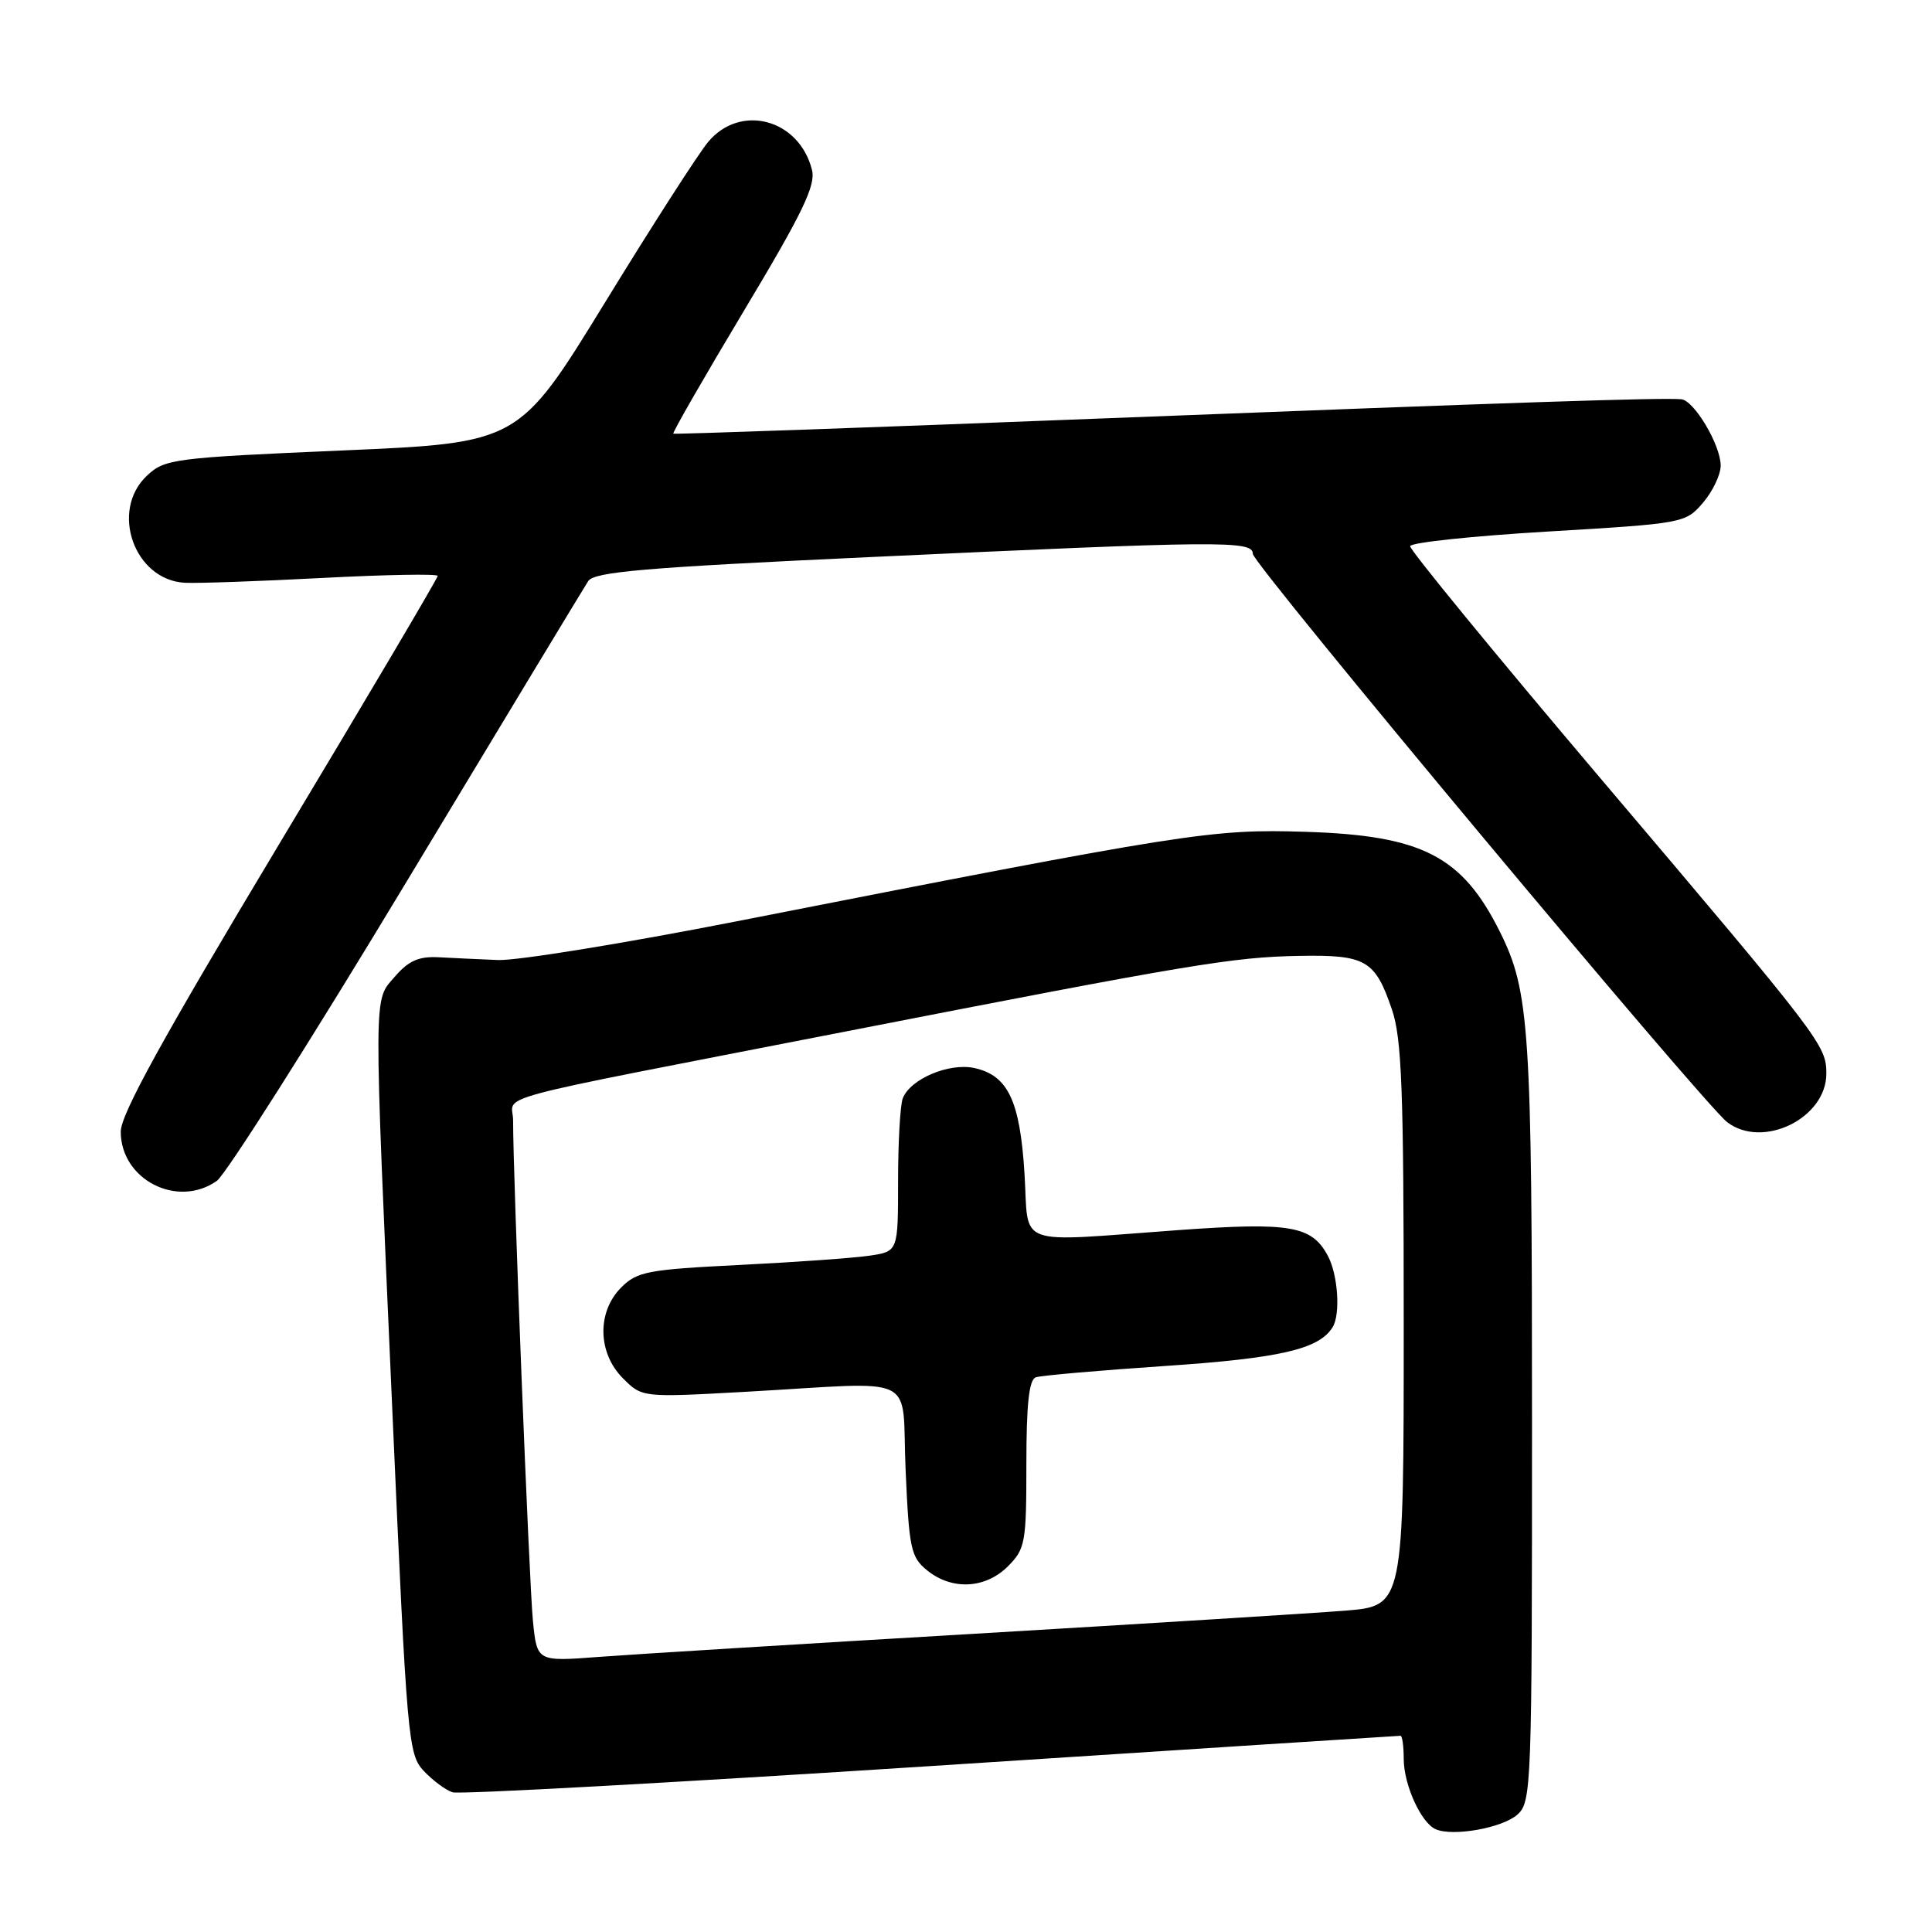 <?xml version="1.0" encoding="UTF-8" standalone="no"?>
<!DOCTYPE svg PUBLIC "-//W3C//DTD SVG 1.1//EN" "http://www.w3.org/Graphics/SVG/1.1/DTD/svg11.dtd" >
<svg xmlns="http://www.w3.org/2000/svg" xmlns:xlink="http://www.w3.org/1999/xlink" version="1.1" viewBox="0 0 256 256">
 <g >
 <path fill="currentColor"
d=" M 201.08 240.43 C 202.93 238.76 203.00 236.74 203.00 188.39 C 203.00 136.31 202.68 131.37 198.76 123.50 C 193.76 113.44 188.45 110.70 173.00 110.22 C 160.52 109.83 157.57 110.30 97.50 122.10 C 82.65 125.01 68.47 127.31 66.00 127.21 C 63.52 127.11 59.97 126.94 58.09 126.84 C 55.49 126.71 54.13 127.31 52.34 129.39 C 49.46 132.74 49.47 130.11 52.01 187.44 C 53.93 230.69 54.08 232.46 56.16 234.67 C 57.35 235.93 59.06 237.20 59.97 237.49 C 60.88 237.78 89.41 236.21 123.38 234.01 C 157.35 231.80 185.33 230.00 185.57 230.00 C 185.81 230.00 186.00 231.37 186.00 233.05 C 186.00 236.47 188.29 241.53 190.23 242.38 C 192.52 243.39 199.11 242.21 201.08 240.43 Z  M 28.72 156.48 C 29.92 155.64 41.26 137.76 53.93 116.73 C 66.60 95.70 77.40 77.83 77.94 77.00 C 78.75 75.77 85.39 75.20 115.21 73.82 C 161.89 71.65 166.00 71.61 166.00 73.38 C 166.00 74.75 225.74 146.31 228.87 148.70 C 233.59 152.29 242.00 148.17 242.00 142.27 C 242.00 138.50 241.41 137.73 212.11 103.18 C 198.15 86.71 186.78 72.84 186.85 72.37 C 186.91 71.89 195.14 71.02 205.13 70.43 C 223.10 69.36 223.33 69.32 225.65 66.62 C 226.94 65.12 228.00 62.90 228.00 61.69 C 227.99 58.96 224.47 53.03 222.76 52.90 C 219.87 52.68 201.42 53.29 147.00 55.41 C 115.38 56.65 89.37 57.57 89.22 57.46 C 89.06 57.36 93.28 50.02 98.58 41.17 C 106.37 28.18 108.11 24.57 107.59 22.51 C 105.90 15.78 98.12 13.68 93.84 18.80 C 92.55 20.34 86.38 29.94 80.13 40.14 C 68.75 58.68 68.75 58.68 45.35 59.69 C 22.94 60.66 21.84 60.81 19.47 63.03 C 14.53 67.67 17.79 76.87 24.50 77.22 C 26.15 77.31 34.36 77.02 42.75 76.58 C 51.14 76.14 58.00 76.02 58.00 76.31 C 58.00 76.61 48.55 92.60 37.00 111.83 C 21.56 137.56 16.00 147.64 16.00 149.95 C 16.00 156.30 23.49 160.15 28.72 156.48 Z  M 70.62 214.83 C 70.12 209.92 67.96 155.41 67.99 148.47 C 68.00 144.91 62.95 146.26 112.00 136.69 C 157.78 127.75 163.36 126.82 172.11 126.66 C 180.98 126.50 182.20 127.20 184.43 133.74 C 185.75 137.61 186.00 144.35 186.00 175.57 C 186.00 212.79 186.00 212.79 178.25 213.42 C 173.99 213.76 151.82 215.14 129.00 216.49 C 106.17 217.83 83.82 219.21 79.33 219.55 C 71.16 220.17 71.16 220.17 70.62 214.83 Z  M 133.55 207.55 C 135.86 205.23 136.00 204.44 136.00 194.01 C 136.00 186.05 136.35 182.82 137.25 182.50 C 137.94 182.26 145.64 181.59 154.37 181.00 C 169.65 179.97 174.78 178.78 176.58 175.86 C 177.64 174.16 177.29 168.91 175.95 166.41 C 173.81 162.41 171.00 161.93 156.21 162.99 C 134.09 164.59 136.37 165.42 135.75 155.49 C 135.15 145.84 133.56 142.50 129.11 141.52 C 125.75 140.79 120.61 142.97 119.62 145.54 C 119.28 146.44 119.00 151.36 119.00 156.49 C 119.00 165.82 119.00 165.82 115.25 166.38 C 113.19 166.69 105.45 167.24 98.07 167.61 C 85.83 168.22 84.43 168.48 82.32 170.59 C 79.08 173.83 79.18 179.27 82.55 182.64 C 85.09 185.18 85.09 185.18 98.80 184.42 C 122.22 183.12 119.42 181.74 120.00 194.84 C 120.46 205.25 120.70 206.34 122.86 208.09 C 126.15 210.75 130.57 210.52 133.55 207.55 Z "/>
</g>
</svg>